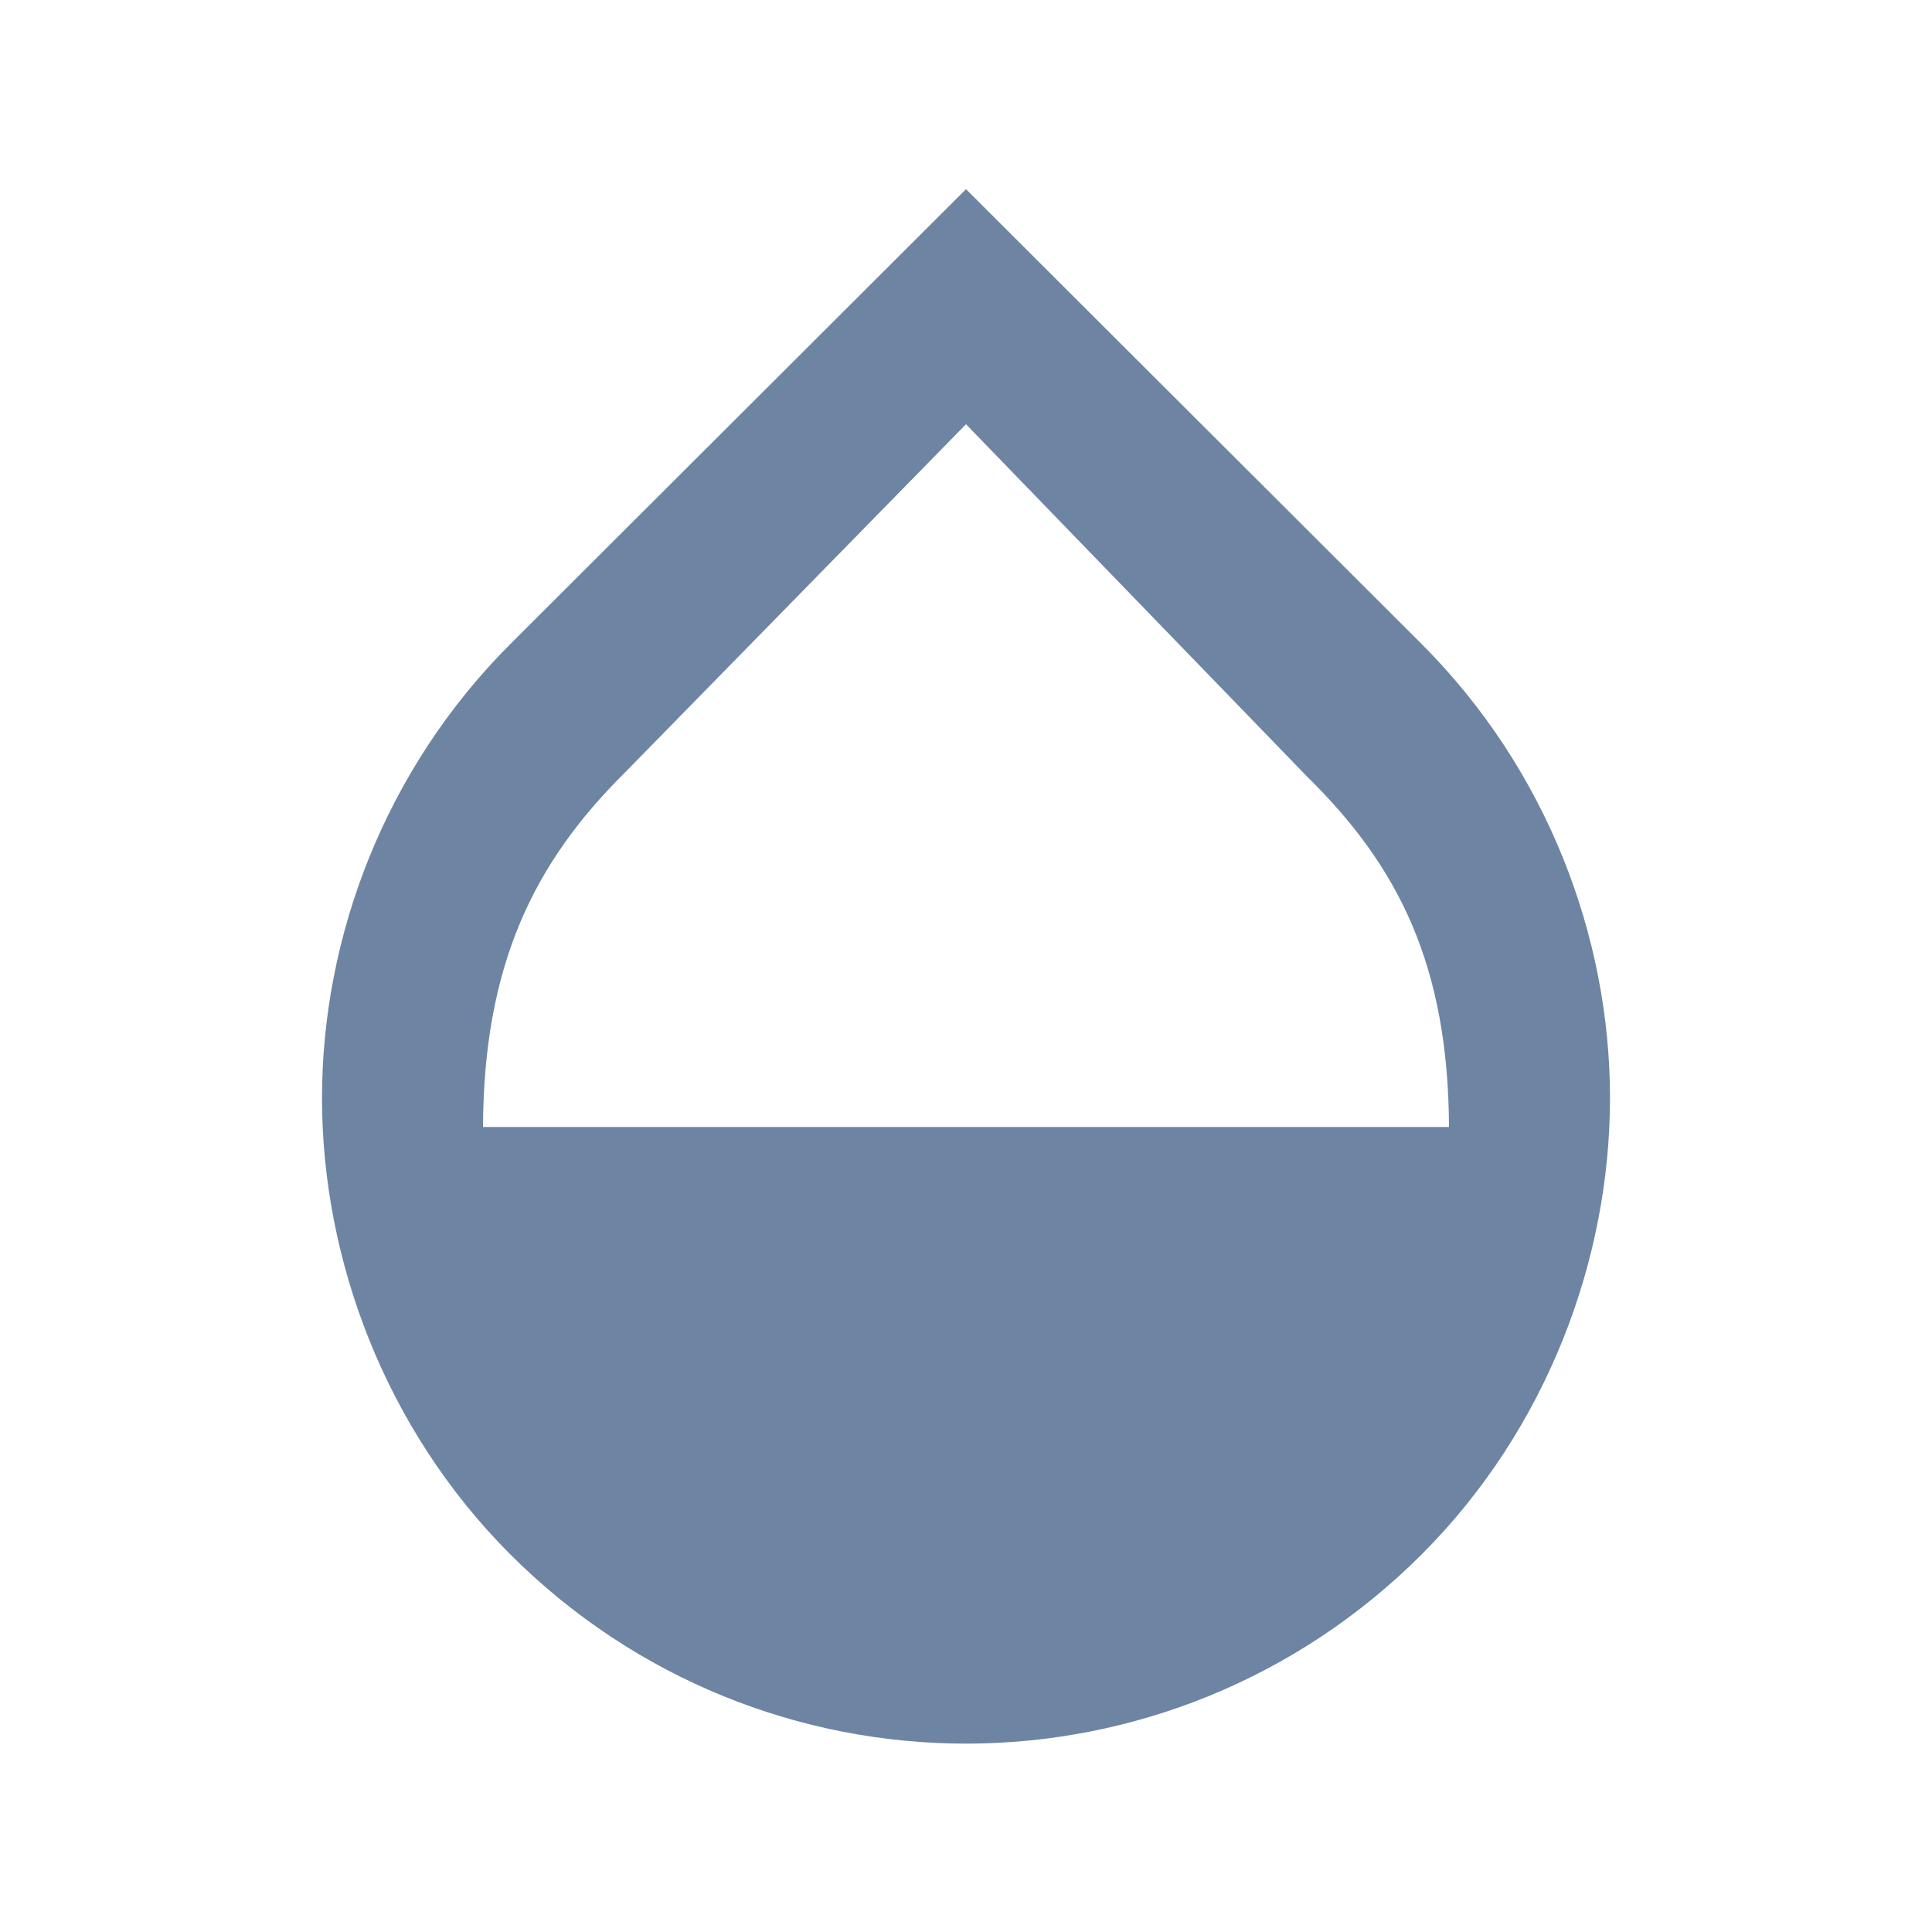 <svg width="24" height="24" viewBox="0 0 24 24" fill="none" xmlns="http://www.w3.org/2000/svg">
<path d="M17.66 8L12 2.35L6.34 8C4.78 9.56 4 11.64 4 13.64C4 15.64 4.78 17.75 6.34 19.31C7.9 20.87 9.95 21.66 12 21.66C14.05 21.66 16.1 20.87 17.66 19.31C19.22 17.75 20 15.64 20 13.64C20 11.64 19.22 9.56 17.66 8ZM6 14C6.01 12 6.62 10.73 7.76 9.6L12 5.27L16.24 9.65C17.38 10.77 17.99 12 18 14H6Z" fill="#6E84A3"/>
</svg>
